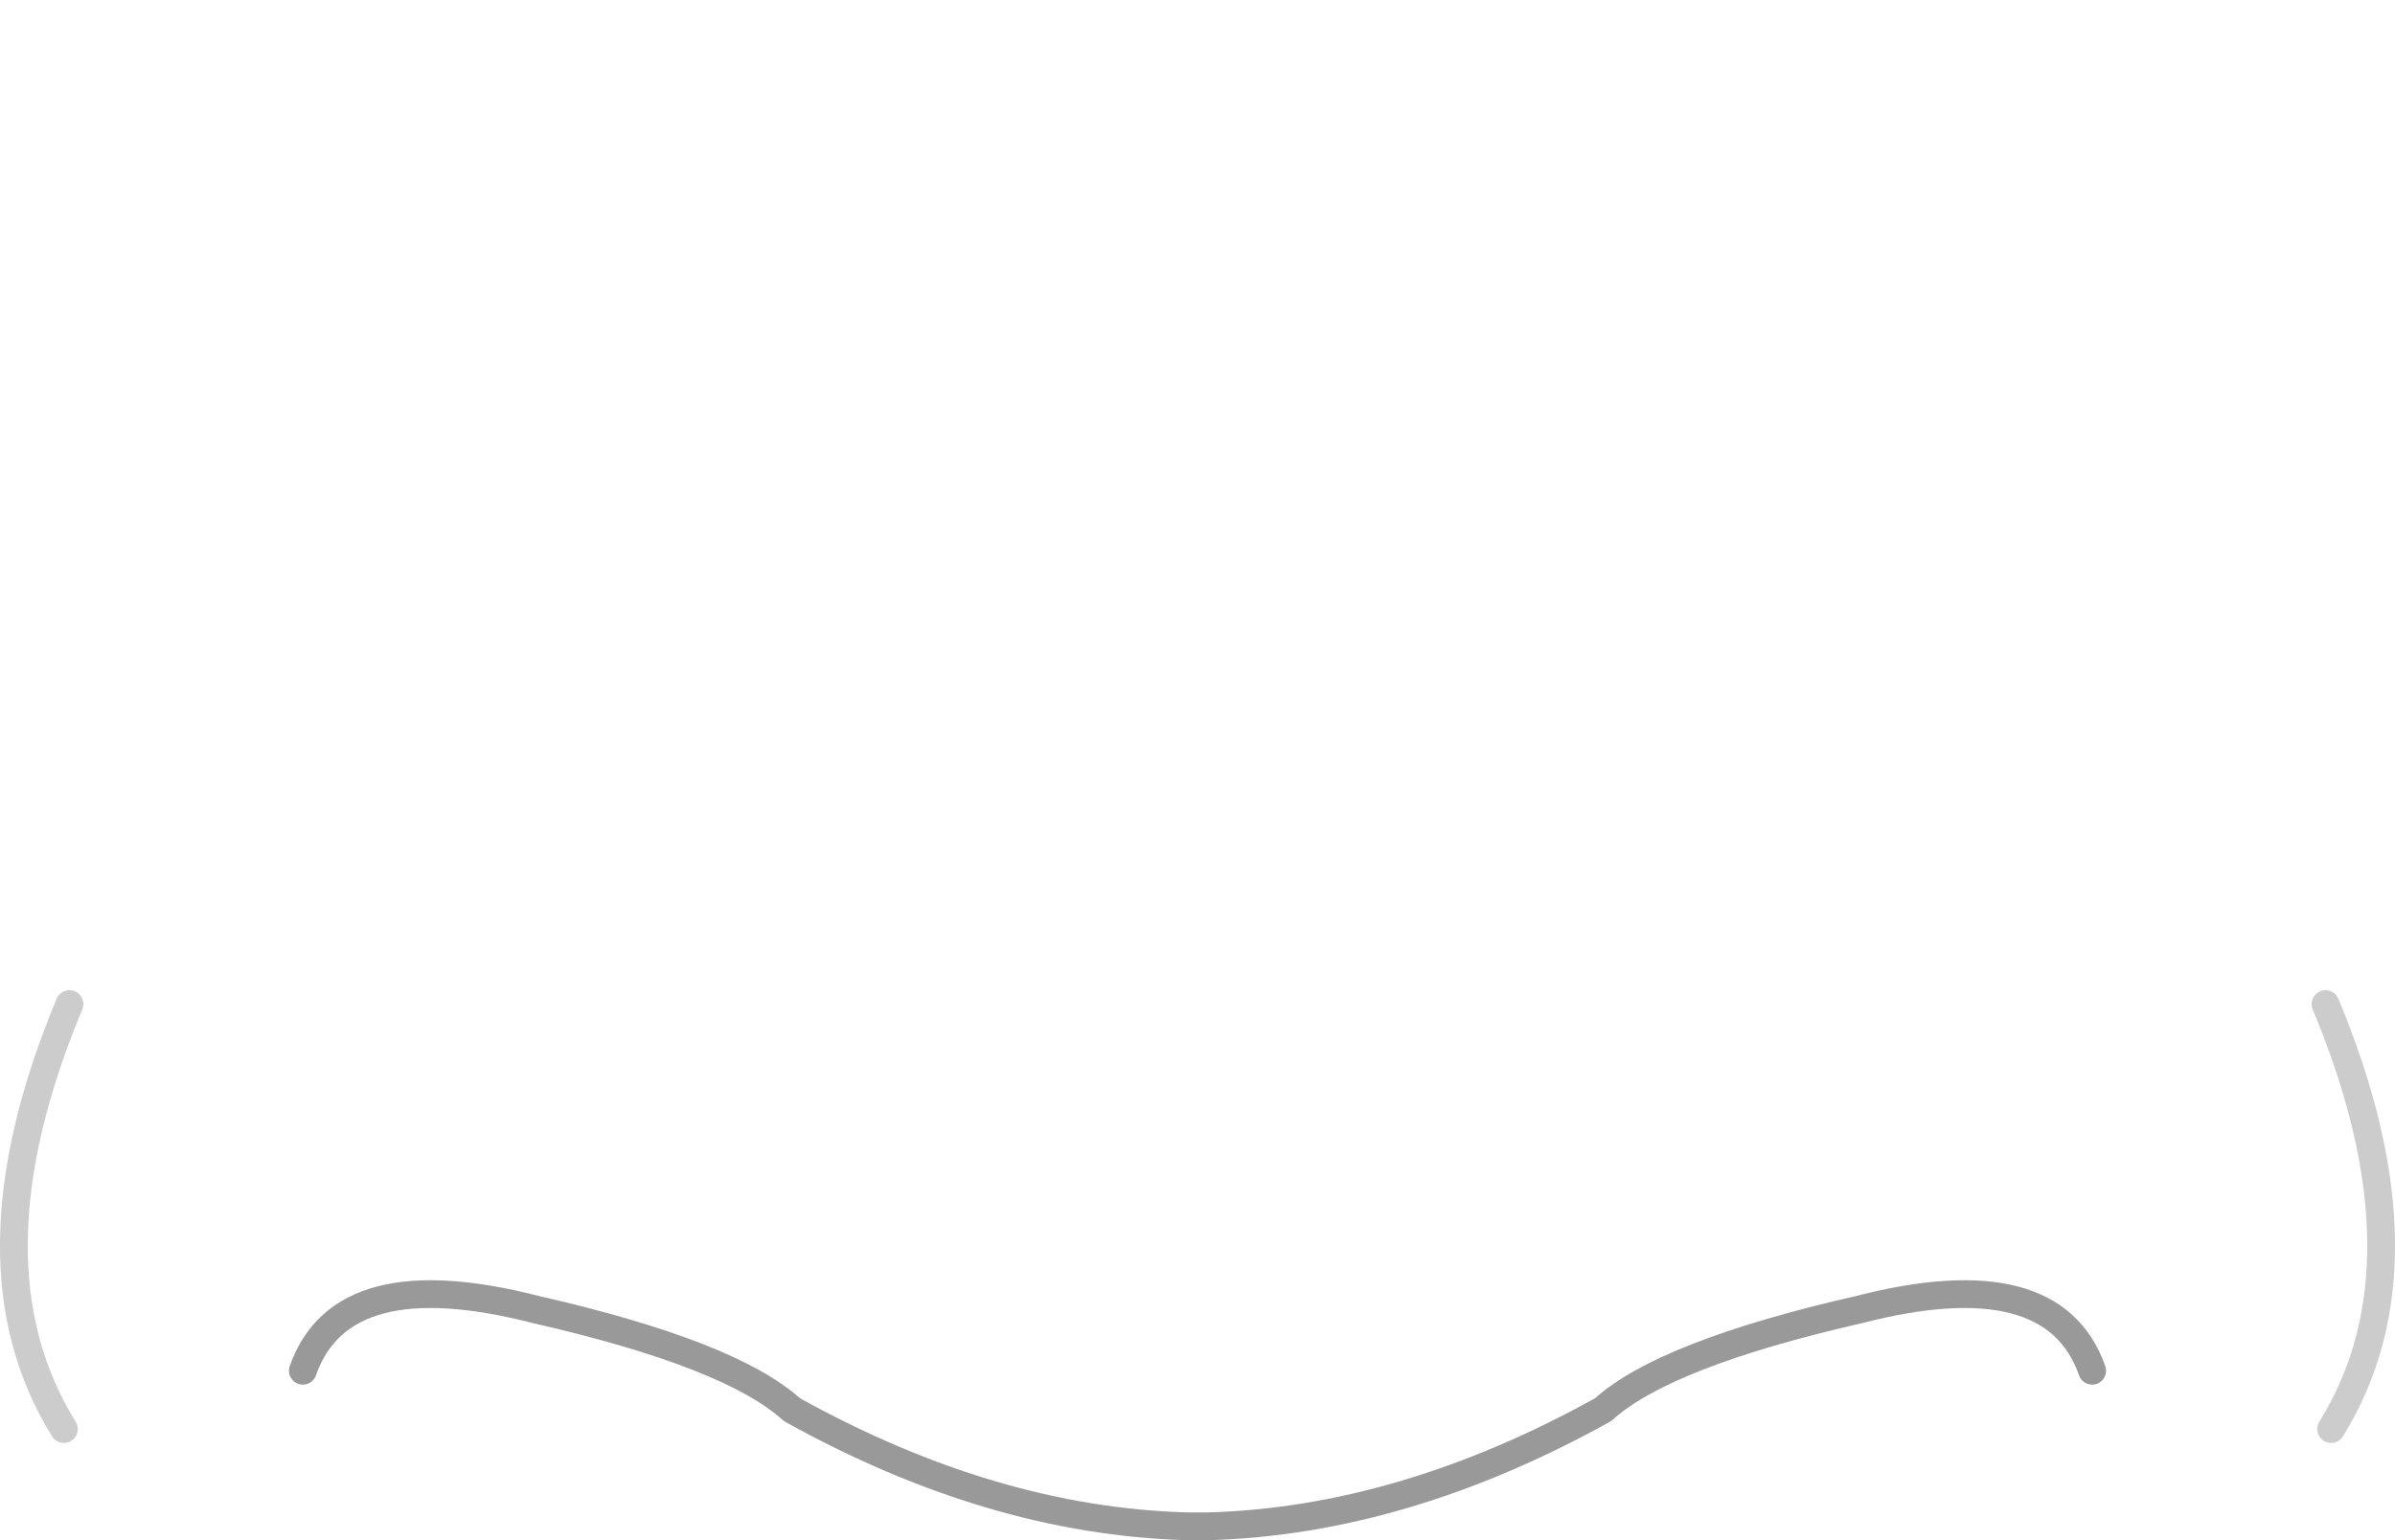 <?xml version="1.0" encoding="UTF-8" standalone="no"?>
<svg xmlns:xlink="http://www.w3.org/1999/xlink" height="55.45px" width="86.2px" xmlns="http://www.w3.org/2000/svg">
  <g transform="matrix(1.0, 0.0, 0.0, 1.0, 43.1, 54.95)">
    <path d="M-40.6 -18.8 Q-39.75 -23.15 -34.35 -29.6 -28.85 -36.2 -28.1 -39.85 L-27.4 -43.2 Q-27.05 -46.55 -26.35 -47.6 -24.15 -50.75 -16.55 -52.45 L-11.0 -53.75 -5.5 -54.7 0.0 -54.95 5.5 -54.7 11.0 -53.75 16.55 -52.45 Q22.9 -51.1 25.4 -48.2 26.7 -46.6 27.45 -43.2 L28.1 -39.85 Q28.85 -36.2 34.35 -29.6 39.75 -23.15 40.6 -18.8 44.5 -9.45 40.8 -3.5 L40.6 -3.2 40.5 -3.1 Q35.65 -1.45 32.2 -5.6 30.8 -9.6 23.8 -7.8 16.8 -6.2 14.6 -4.2 7.4 -0.2 0.4 0.0 L0.0 0.0 -0.4 0.0 Q-7.4 -0.2 -14.6 -4.2 -16.8 -6.2 -23.8 -7.8 -30.8 -9.6 -32.2 -5.6 -35.65 -1.45 -40.5 -3.1 L-40.6 -3.2 -40.8 -3.5 Q-44.5 -9.45 -40.6 -18.8" fill="#ffffff" fill-opacity="0.0" fill-rule="evenodd" stroke="none"/>
    <path d="M32.2 -5.6 Q30.8 -9.6 23.8 -7.8 16.8 -6.2 14.6 -4.2 7.4 -0.2 0.4 0.0 L0.0 0.0 -0.4 0.0 Q-7.4 -0.2 -14.6 -4.2 -16.8 -6.2 -23.8 -7.8 -30.8 -9.6 -32.2 -5.6" fill="none" stroke="#000000" stroke-linecap="round" stroke-linejoin="round" stroke-opacity="0.4" stroke-width="1.0"/>
    <path d="M40.6 -18.8 Q44.5 -9.45 40.8 -3.5 M-40.8 -3.5 Q-44.5 -9.45 -40.6 -18.8" fill="none" stroke="#000000" stroke-linecap="round" stroke-linejoin="round" stroke-opacity="0.2" stroke-width="1.0"/>
  </g>
</svg>
